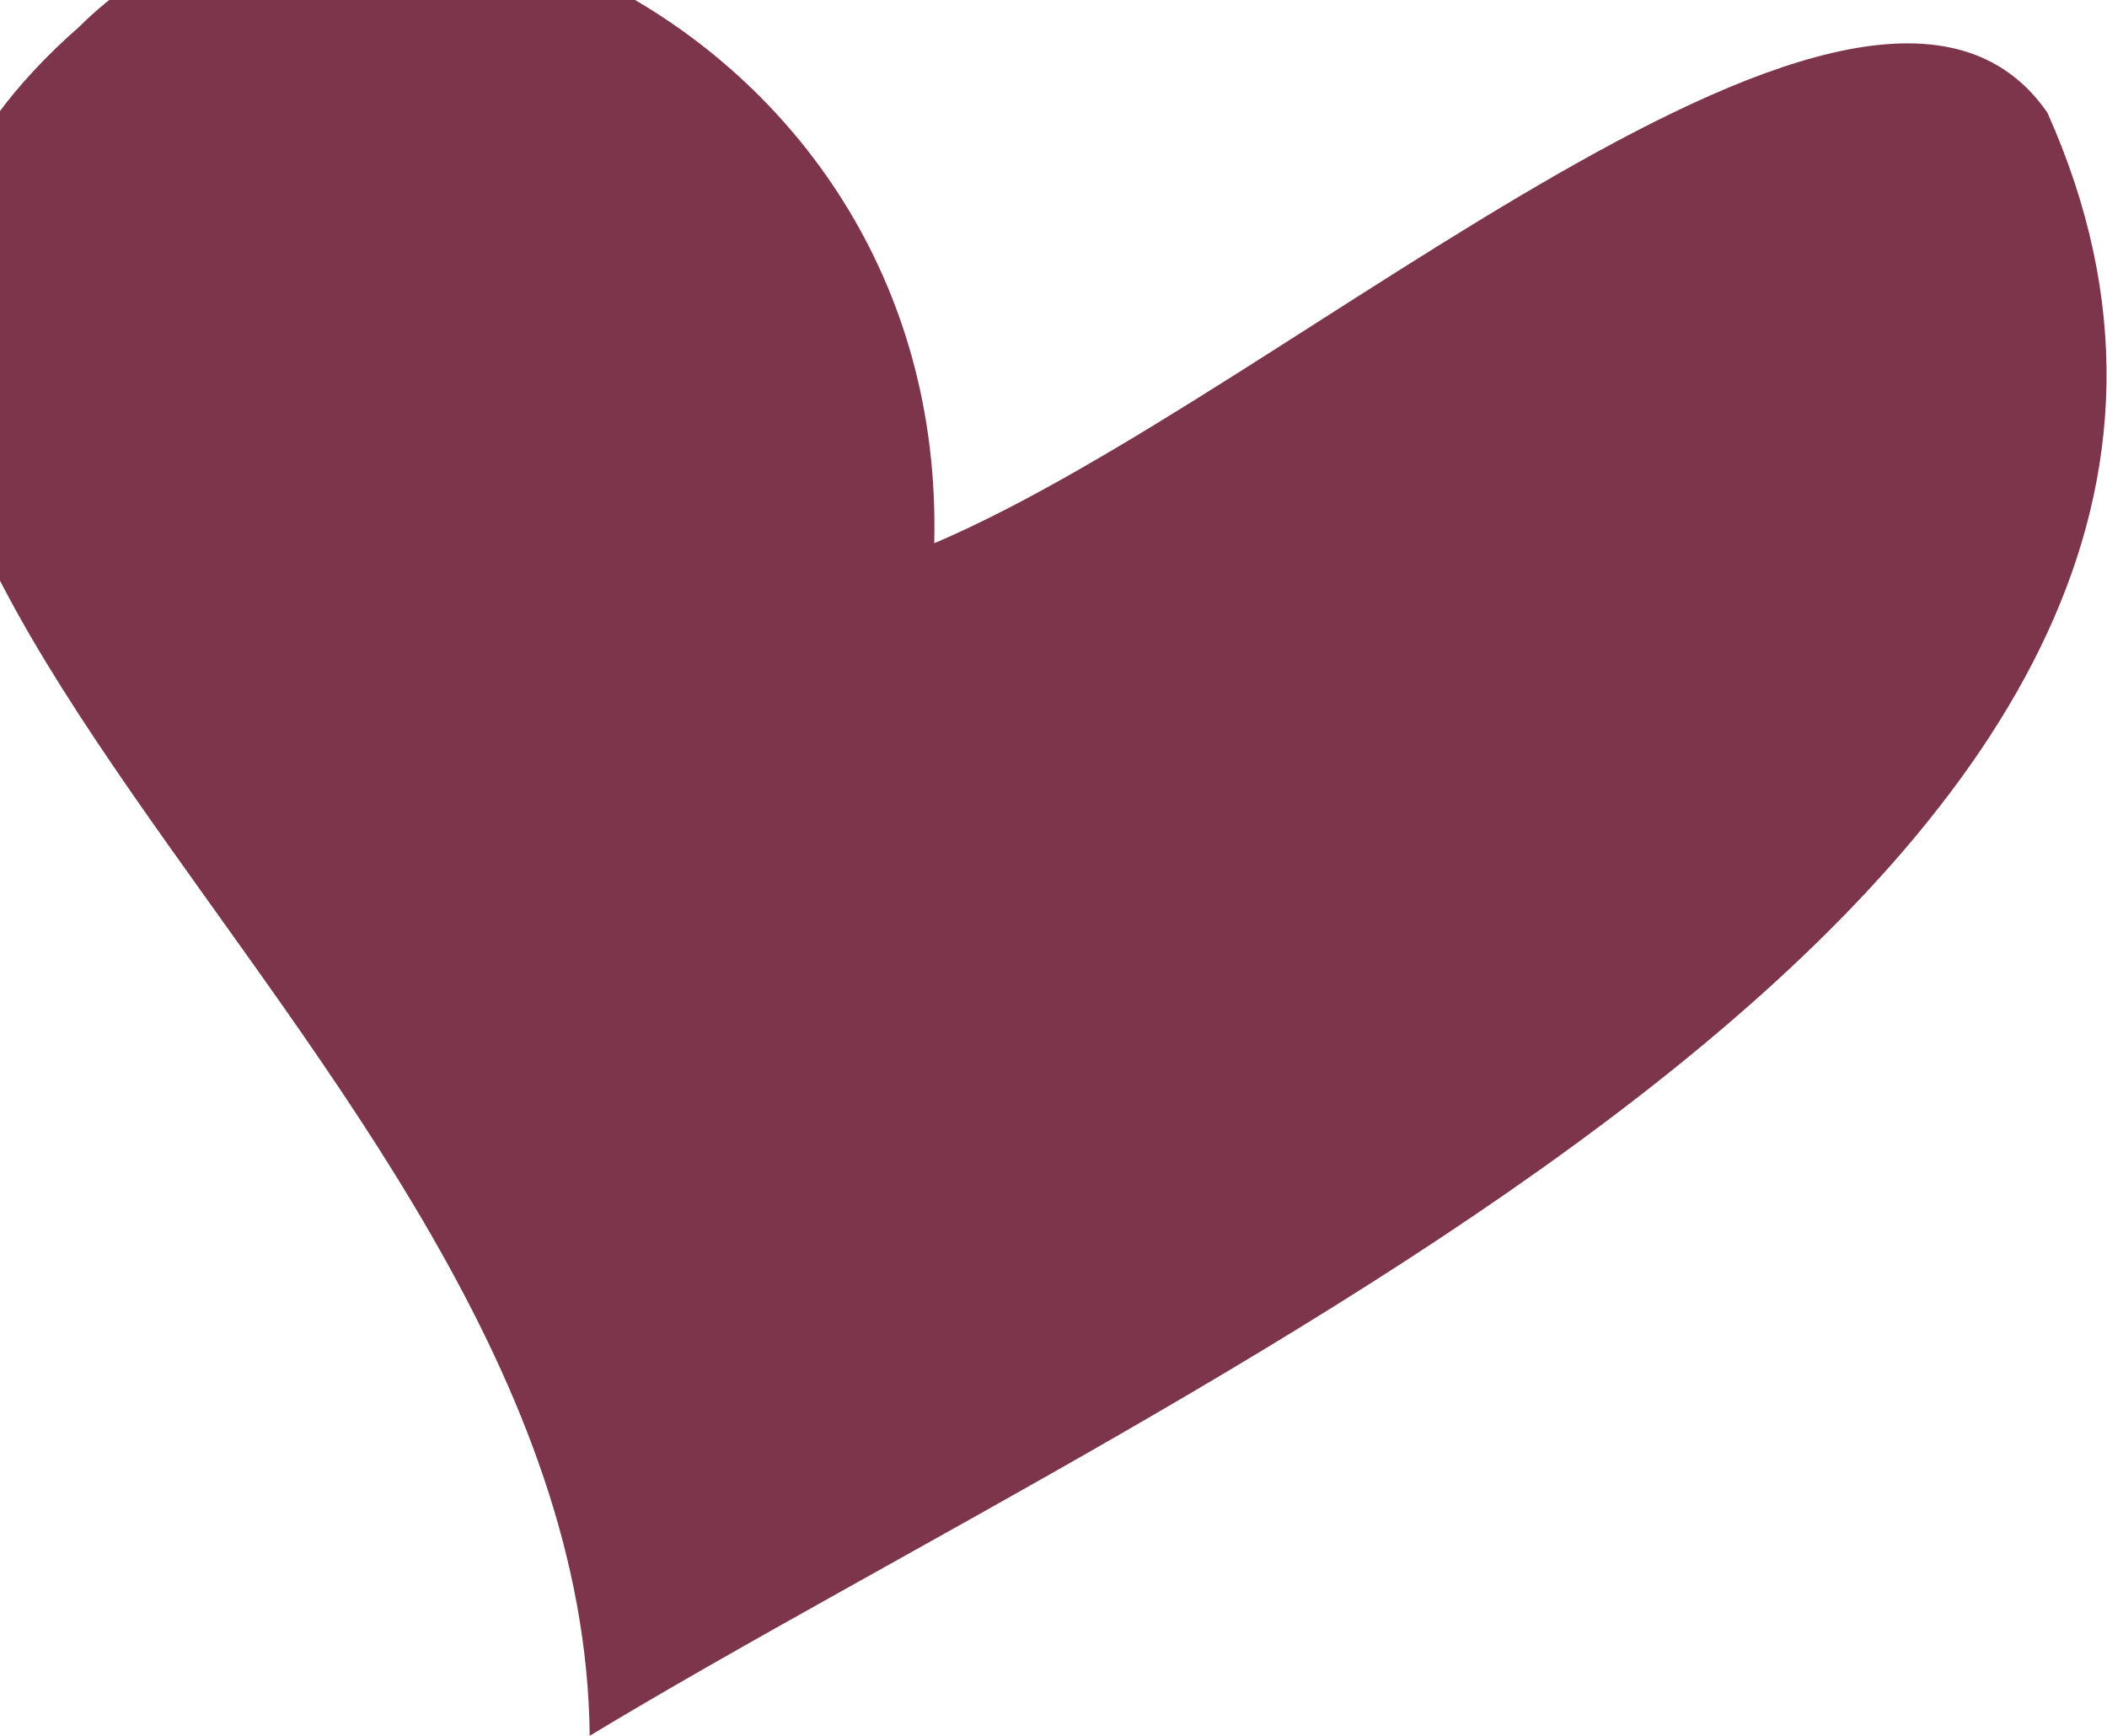 <?xml version="1.0" encoding="utf-8"?>
<!-- Generator: Adobe Illustrator 13.0.0, SVG Export Plug-In . SVG Version: 6.00 Build 14948)  -->
<!DOCTYPE svg PUBLIC "-//W3C//DTD SVG 1.1//EN" "http://www.w3.org/Graphics/SVG/1.1/DTD/svg11.dtd">
<svg version="1.1" id="Layer_1" xmlns="http://www.w3.org/2000/svg" xmlns:xlink="http://www.w3.org/1999/xlink" x="0px" y="0px"
	 width="31.8px" height="26.2px" viewBox="0 0 31.8 26.2" enable-background="new 0 0 31.8 26.2" xml:space="preserve">
<path fill="#7C354A" d="M8.9,26.2C8.8,15.5-6.9,7.5,1.2,0.4c4-4,13.1-0.2,12.9,7.8c5.4-2.3,14.1-10.4,16.8-6.5
	C36,13.1,18,20.7,8.9,26.2"/>
</svg>
